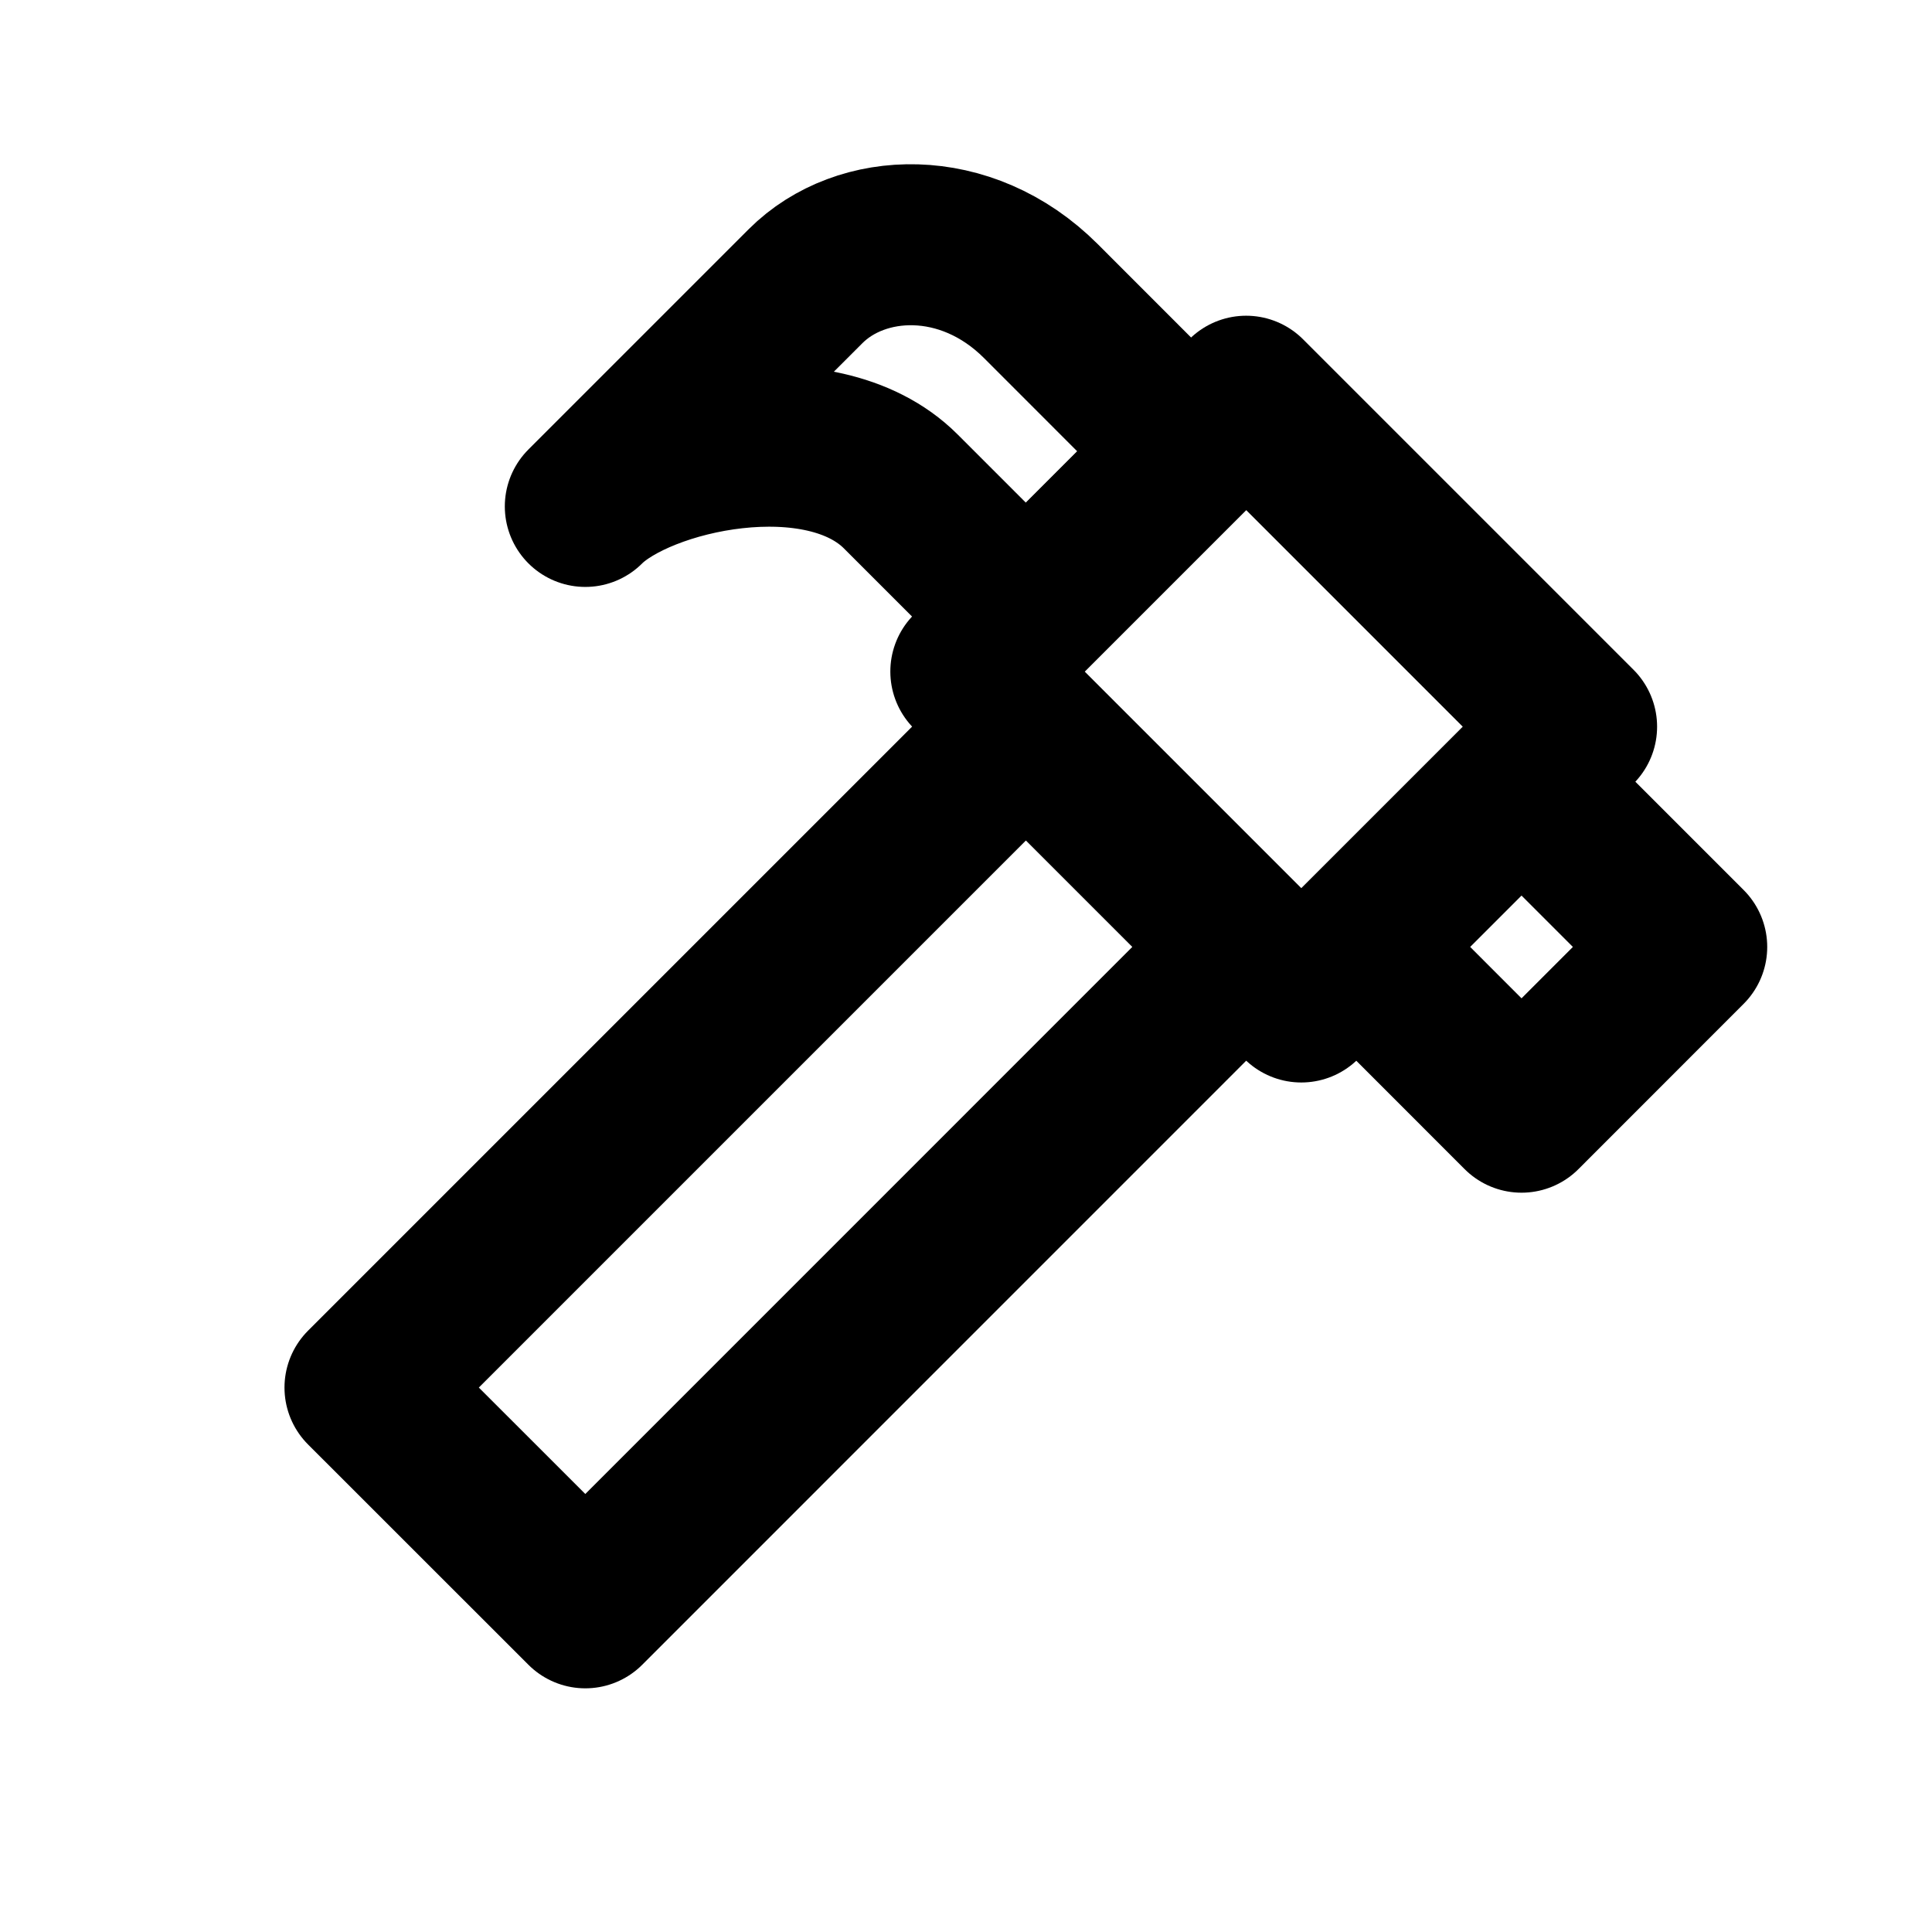 <svg xmlns="http://www.w3.org/2000/svg" xmlns:xlink="http://www.w3.org/1999/xlink" width="24" height="24" viewBox="0 0 24 24"><g fill="none" stroke="currentColor" stroke-linejoin="round" stroke-width="2"><path d="m20.953 11.763l-2.052-2.052l-2.052 2.052l2.052 2.053zm-1.368-2.736L15.48 4.922l-3.42 3.42l4.105 4.105zm-4.105 2.736l-2.736-2.736l-8.21 8.21l2.737 2.736z"/><path d="m12.93 3.74l1.866 1.867l-2.052 2.052l-1.555-1.555c-.995-.995-3.234-.497-3.918.187l2.737-2.737c.684-.684 1.99-.746 2.923.187Z"/></g></svg>